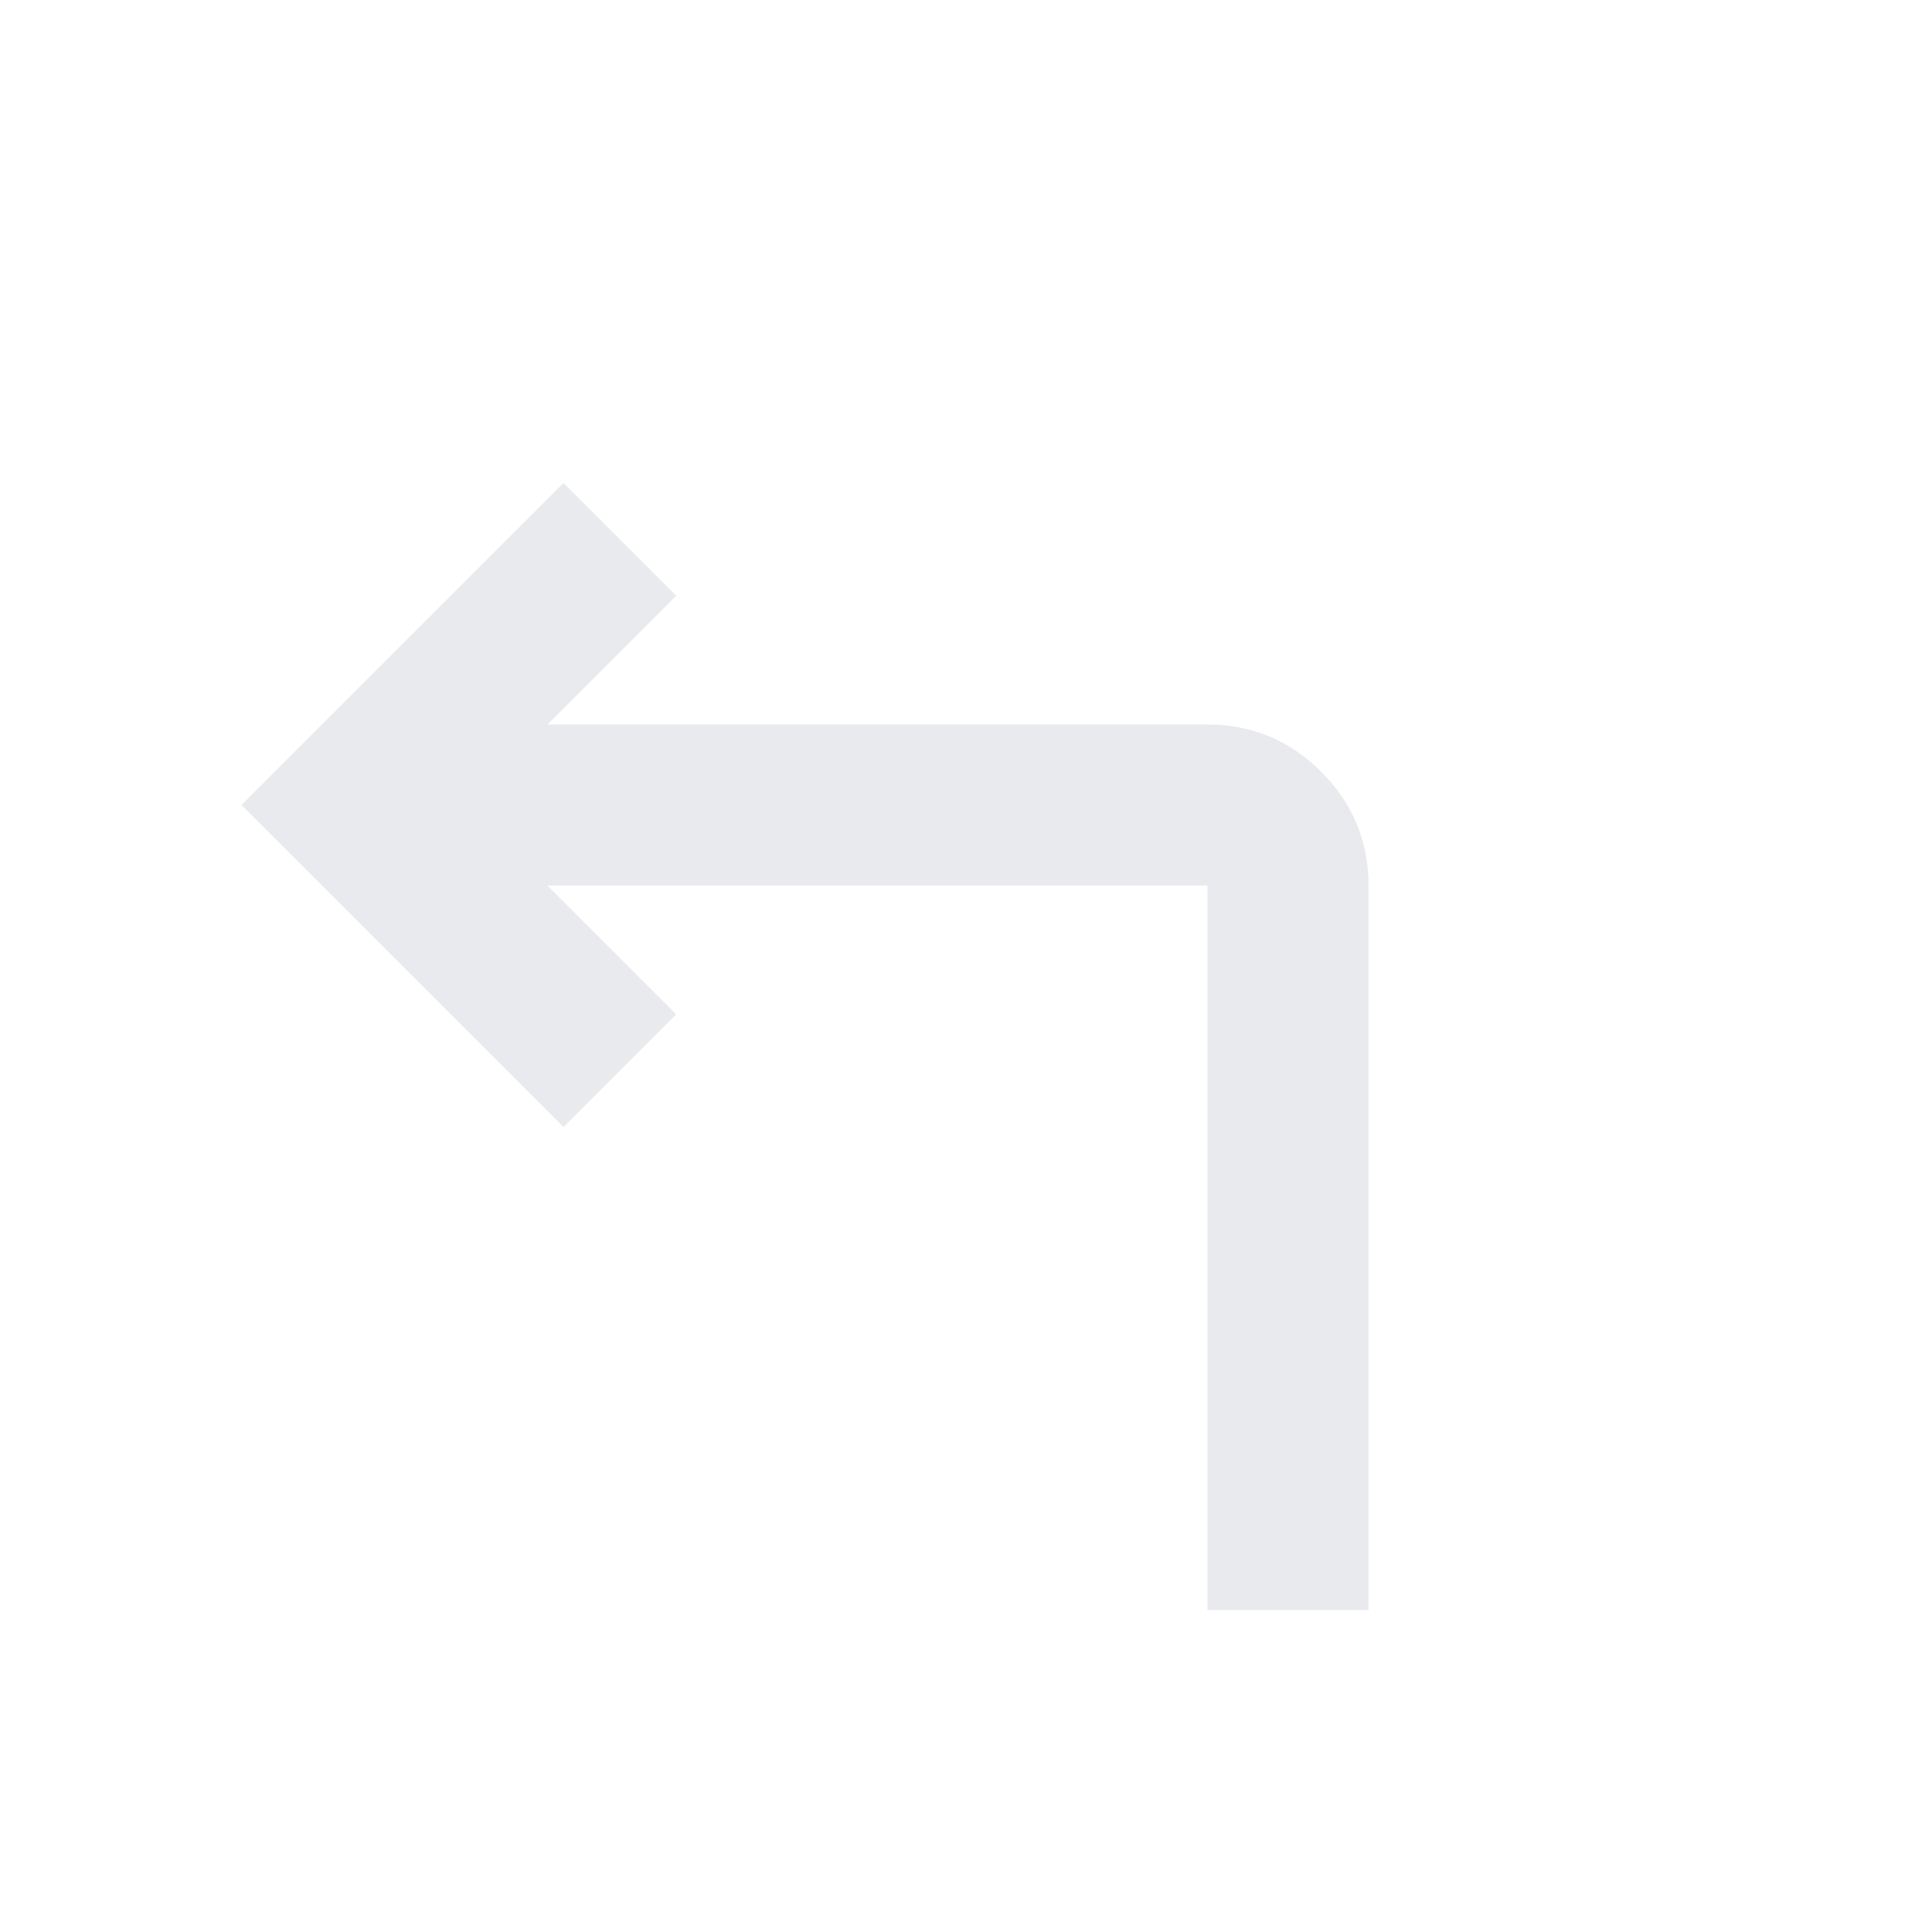 <svg xmlns="http://www.w3.org/2000/svg" height="24px" viewBox="0 -960 960 960" width="24px" fill="#e8eaed">
    <path d="M600-160v-360H272l64 64-56 56-160-160 160-160 56 56-64 64h328q33 0 56.5 23.5T680-520v360h-80Z" />
</svg>
